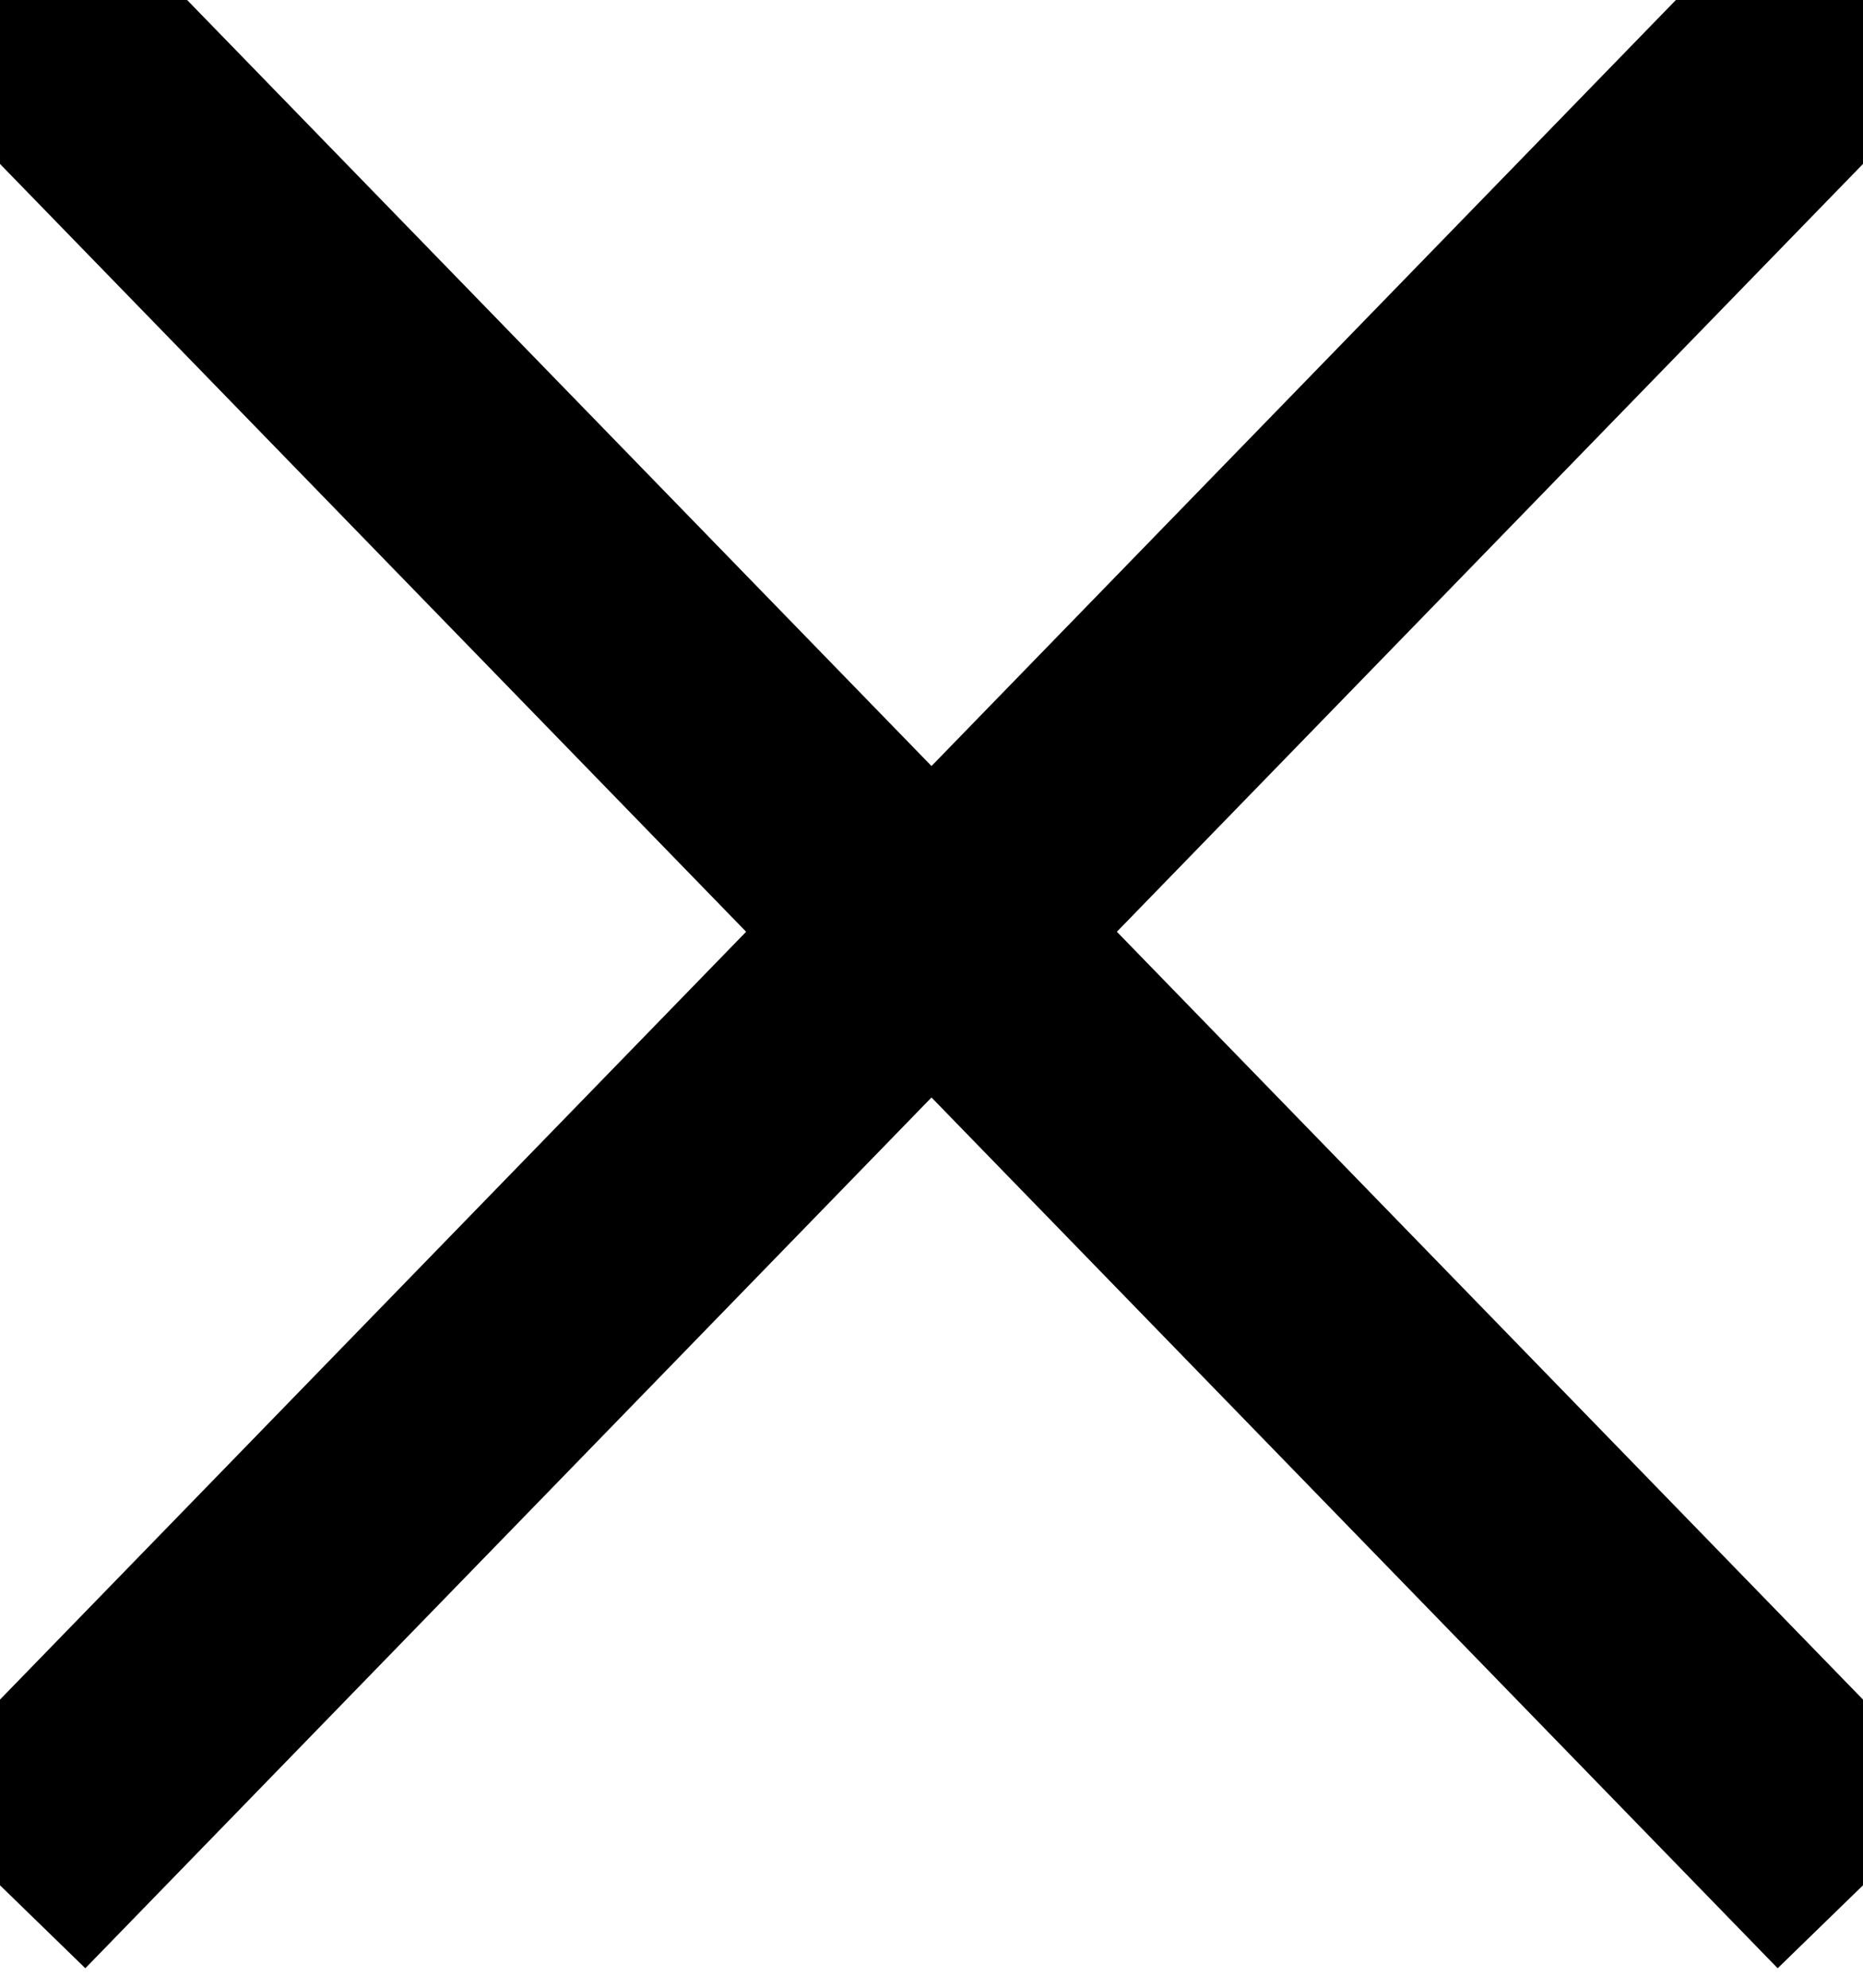 <?xml version="1.0" encoding="utf-8"?>
<svg width="15px" height="16px" version="1.1" xmlns:xlink="http://www.w3.org/1999/xlink" xmlns="http://www.w3.org/2000/svg">
  <desc>Created with Lunacy</desc>
  <g id="Icons/Carrot/Normal">
    <path d="M0.667 0.571L7.333 7.429" id="Line-4" fill="#000000" stroke="#000000" stroke-width="2" stroke-linecap="square" />
    <path d="M0.667 0.571L7.333 7.429" transform="matrix(-1 0 0 1 15 0)" id="Line-4" fill="#000000" stroke="#000000" stroke-width="2" stroke-linecap="square" />
    <path d="M0.667 0.571L7.333 7.429" transform="matrix(1 0 0 -1 0 15)" id="Line-4" fill="#000000" stroke="#000000" stroke-width="2" stroke-linecap="square" />
    <path d="M0.667 0.571L7.333 7.429" transform="matrix(-1 0 0 -1 15 15)" id="Line-4" fill="#000000" stroke="#000000" stroke-width="2" stroke-linecap="square" />
  </g>
</svg>